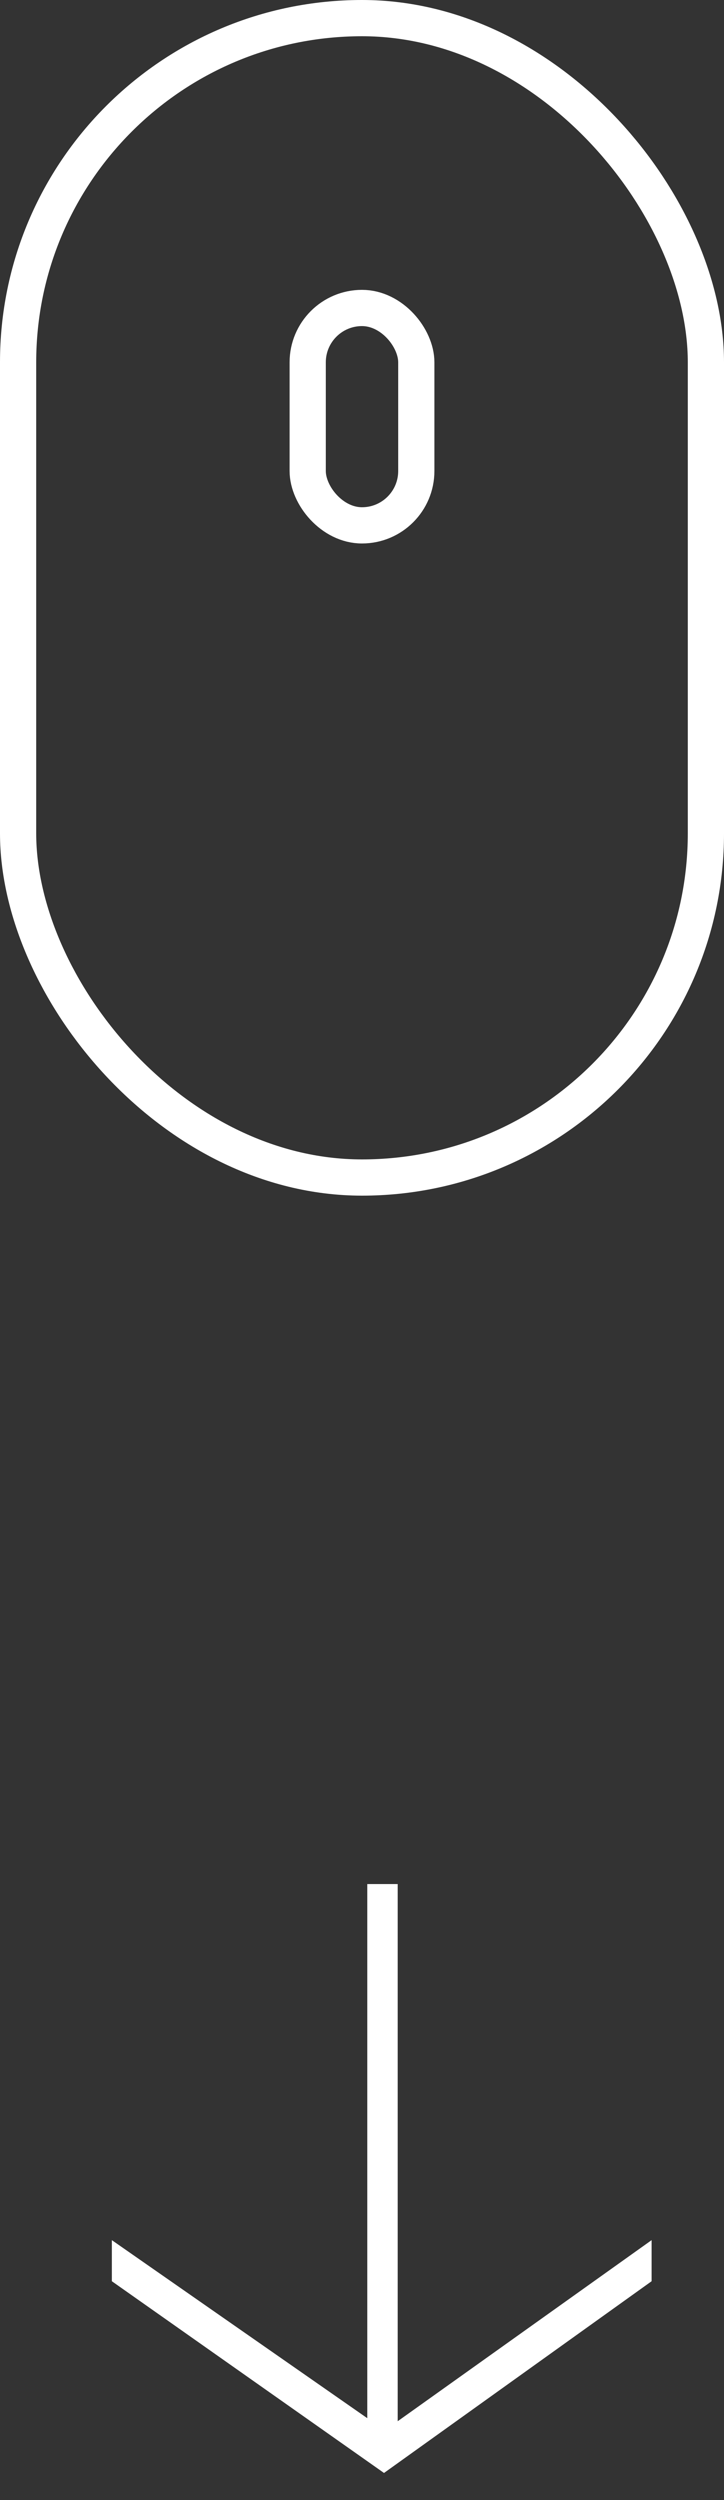 <svg width="20" height="69" viewBox="0 0 20 69" fill="none" xmlns="http://www.w3.org/2000/svg">
<rect x="0" y="0" width="20" height="69" fill="#333333" stroke="none"/>
<path d="M10.608 68.254L3.09 62.962L3.09 61.828L10.146 66.742L10.146 52L10.986 52L10.986 66.826L18 61.828L18 62.962L10.608 68.254Z" fill="white"/>
<rect x="0.5" y="0.5" width="19" height="32" rx="9.5" stroke="white"/>
<rect x="8.5" y="8.5" width="3" height="6" rx="1.5" stroke="white"/>
</svg>
